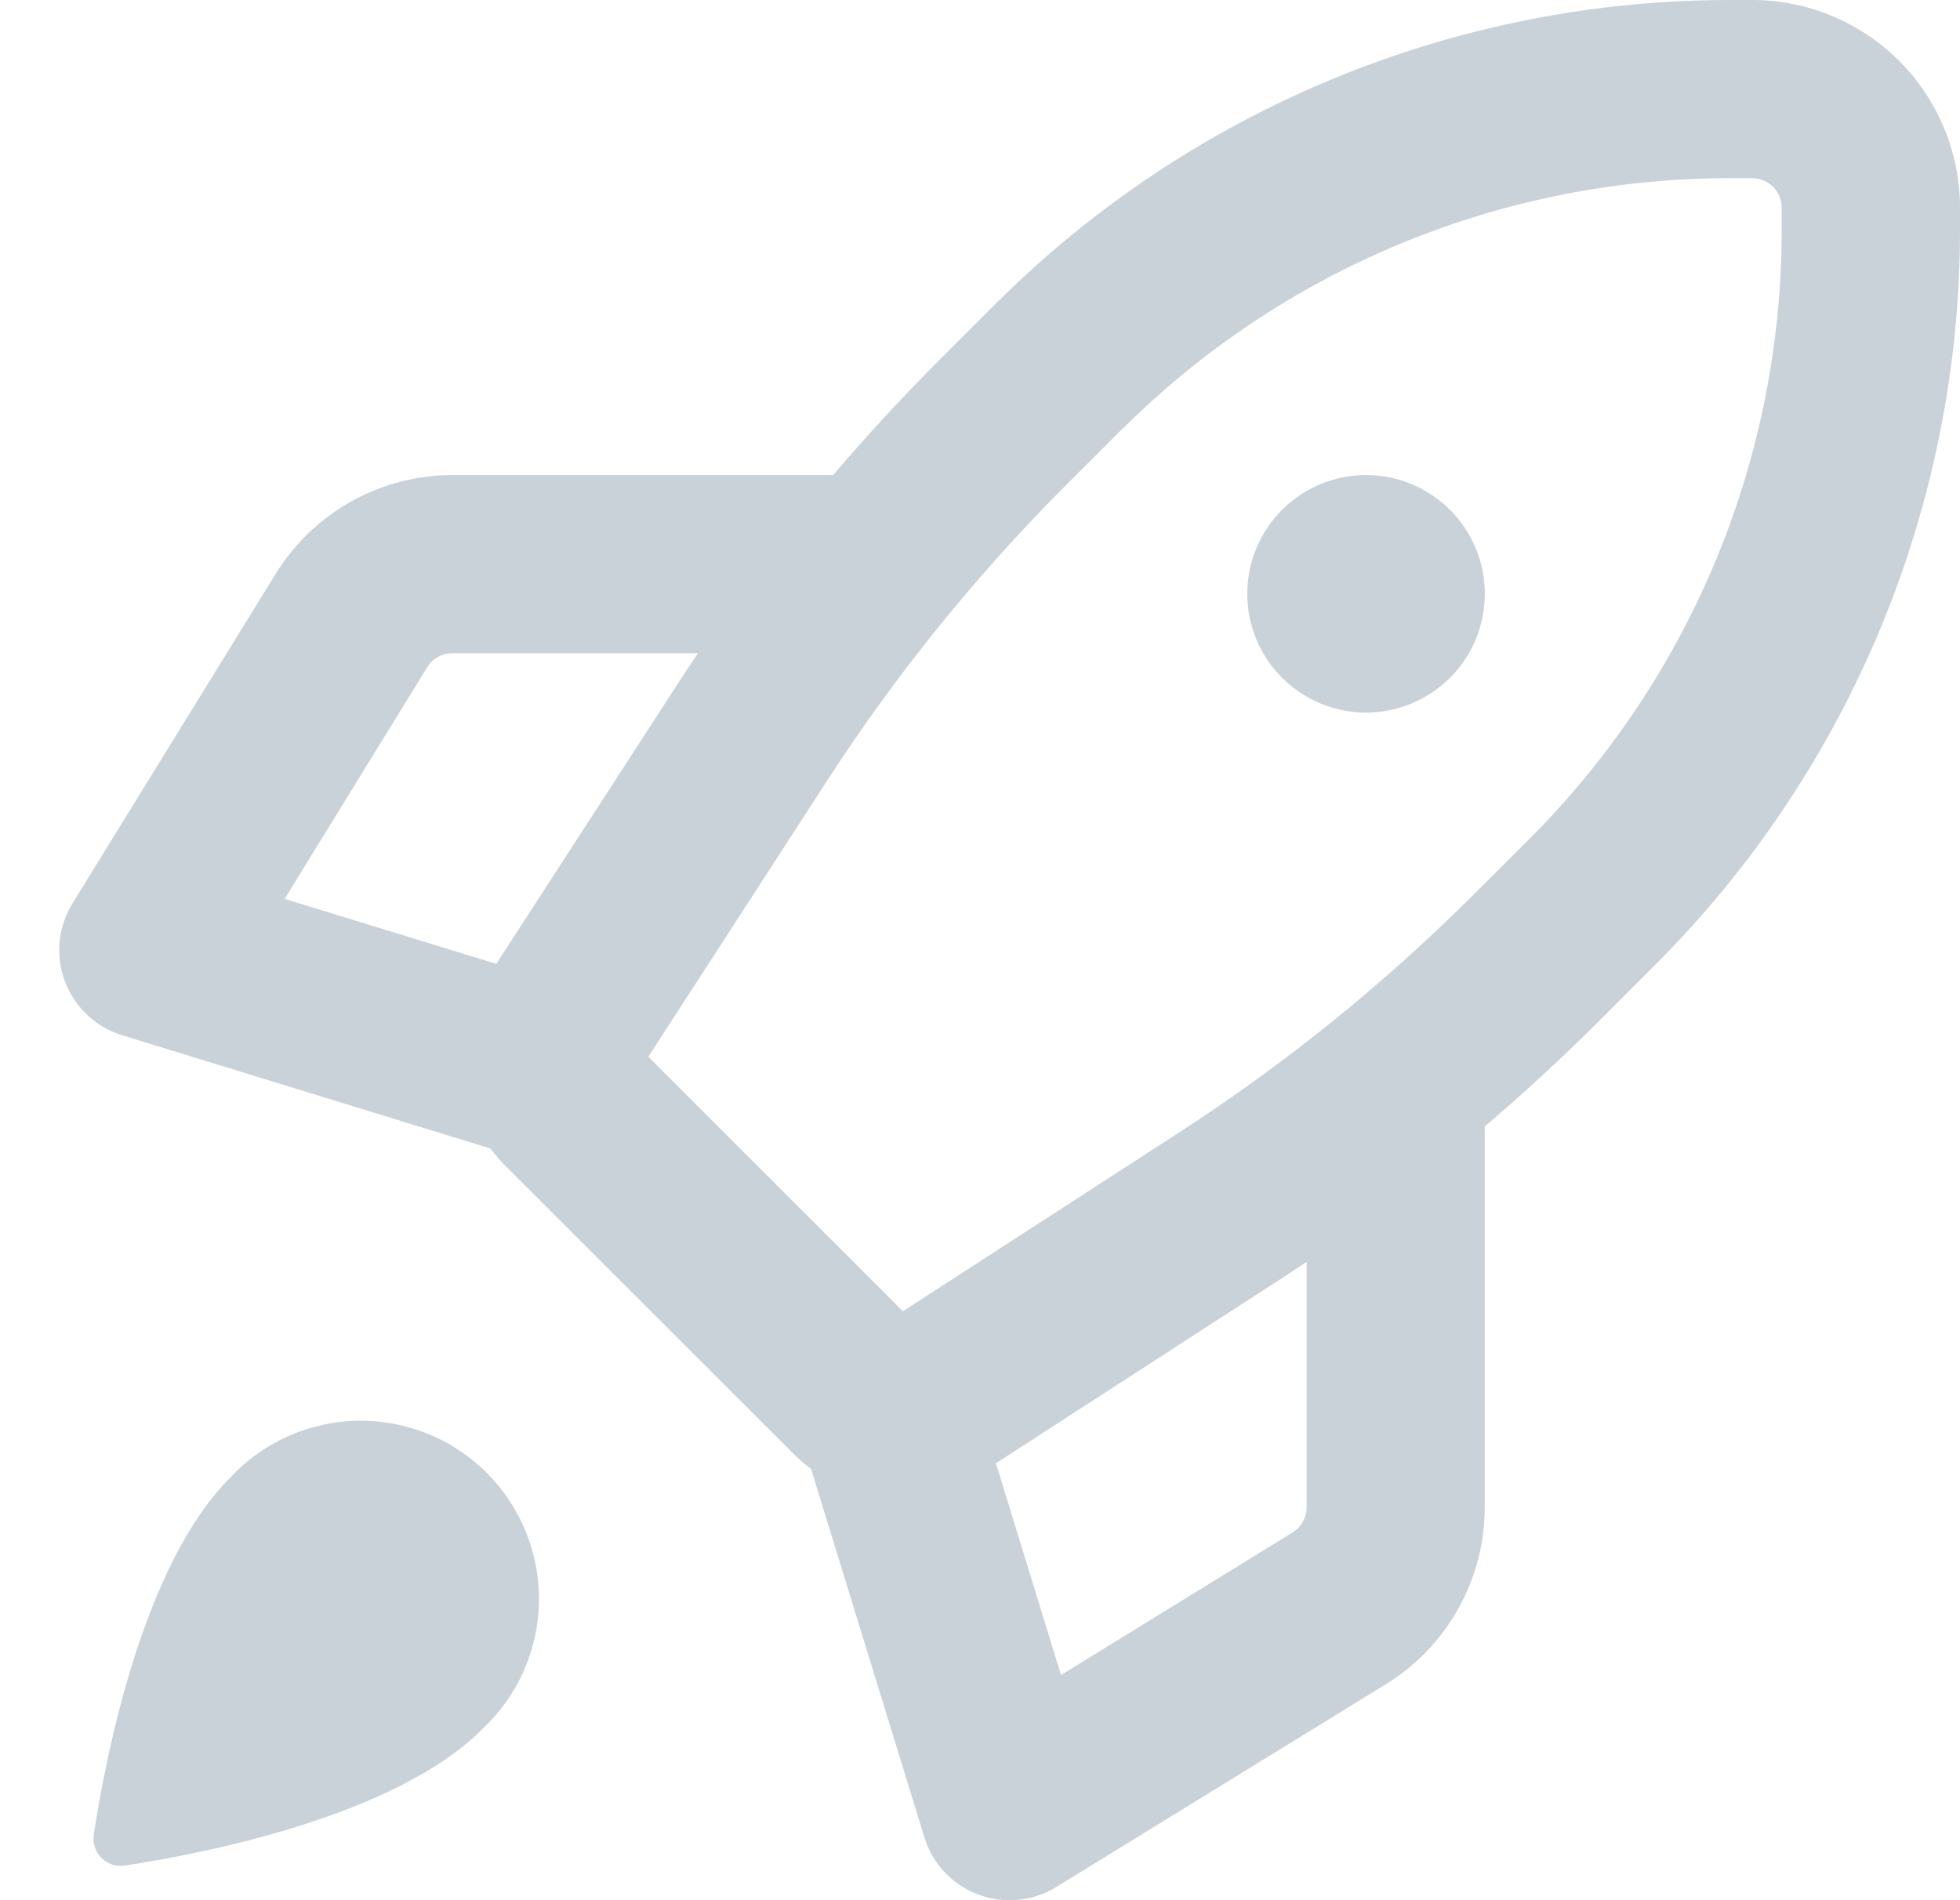 <svg width="33" height="32" viewBox="0 0 33 32" fill="none" xmlns="http://www.w3.org/2000/svg">
<path fill-rule="evenodd" clip-rule="evenodd" d="M29.128 0C24.487 0 20.035 1.844 16.754 5.126L15.836 6.042C15.208 6.67 14.604 7.324 14.028 8L7.62 8C7.022 8 6.434 8.153 5.913 8.445C5.391 8.737 4.953 9.157 4.64 9.666L1.22 15.214C1.1 15.409 1.026 15.629 1.004 15.857C0.982 16.085 1.013 16.315 1.093 16.529C1.174 16.743 1.303 16.936 1.47 17.093C1.636 17.25 1.837 17.367 2.056 17.434L8.26 19.342C8.334 19.444 8.418 19.542 8.508 19.632L13.366 24.488C13.458 24.58 13.554 24.664 13.656 24.738L15.564 30.942C15.631 31.161 15.748 31.361 15.905 31.528C16.061 31.695 16.254 31.824 16.469 31.904C16.683 31.985 16.913 32.016 17.141 31.994C17.369 31.972 17.589 31.898 17.784 31.778L23.332 28.364C23.841 28.051 24.261 27.613 24.553 27.091C24.844 26.569 24.998 25.982 24.998 25.384V18.97C25.674 18.394 26.328 17.79 26.956 17.162L27.872 16.244C31.154 12.963 32.999 8.513 33 3.872V3.5C33 2.572 32.631 1.681 31.975 1.025C31.318 0.369 30.428 0 29.5 0L29.128 0ZM22 21.25C21.824 21.37 21.646 21.486 21.468 21.6L16.768 24.642L17.864 28.208L21.762 25.808C21.835 25.763 21.895 25.701 21.936 25.626C21.978 25.551 22 25.467 22 25.382V21.25ZM8.356 16.232L11.4 11.532C11.516 11.352 11.634 11.176 11.752 11L7.618 11C7.532 11 7.448 11.022 7.374 11.063C7.299 11.105 7.237 11.165 7.192 11.238L4.792 15.138L8.356 16.232ZM18.876 7.246C21.594 4.528 25.281 3.001 29.126 3H29.498C29.63 3 29.758 3.053 29.851 3.146C29.945 3.24 29.998 3.367 29.998 3.5V3.872C29.998 5.776 29.623 7.662 28.895 9.421C28.166 11.181 27.098 12.779 25.752 14.126L24.834 15.042C23.314 16.562 21.64 17.916 19.836 19.082L15.202 22.082L10.916 17.796L13.916 13.162C15.082 11.358 16.437 9.682 17.956 8.162L18.872 7.246H18.876ZM25 10C25 10.53 24.789 11.039 24.414 11.414C24.039 11.789 23.53 12 23 12C22.469 12 21.961 11.789 21.586 11.414C21.21 11.039 21 10.53 21 10C21 9.47 21.21 8.961 21.586 8.586C21.961 8.211 22.469 8 23 8C23.53 8 24.039 8.211 24.414 8.586C24.789 8.961 25 9.47 25 10ZM8.12 29.12C8.414 28.845 8.651 28.514 8.815 28.146C8.979 27.778 9.067 27.381 9.074 26.978C9.081 26.575 9.007 26.175 8.856 25.802C8.705 25.428 8.481 25.089 8.196 24.804C7.911 24.519 7.572 24.294 7.198 24.144C6.825 23.993 6.424 23.919 6.022 23.926C5.619 23.933 5.222 24.021 4.854 24.185C4.486 24.349 4.154 24.585 3.88 24.88C2.412 26.34 1.786 29.544 1.58 30.886C1.568 30.958 1.573 31.033 1.595 31.102C1.617 31.172 1.656 31.236 1.708 31.288C1.76 31.34 1.823 31.378 1.893 31.401C1.963 31.423 2.037 31.428 2.11 31.416C3.452 31.21 6.656 30.584 8.12 29.12Z" fill="#C9D1D9"/>
</svg>
